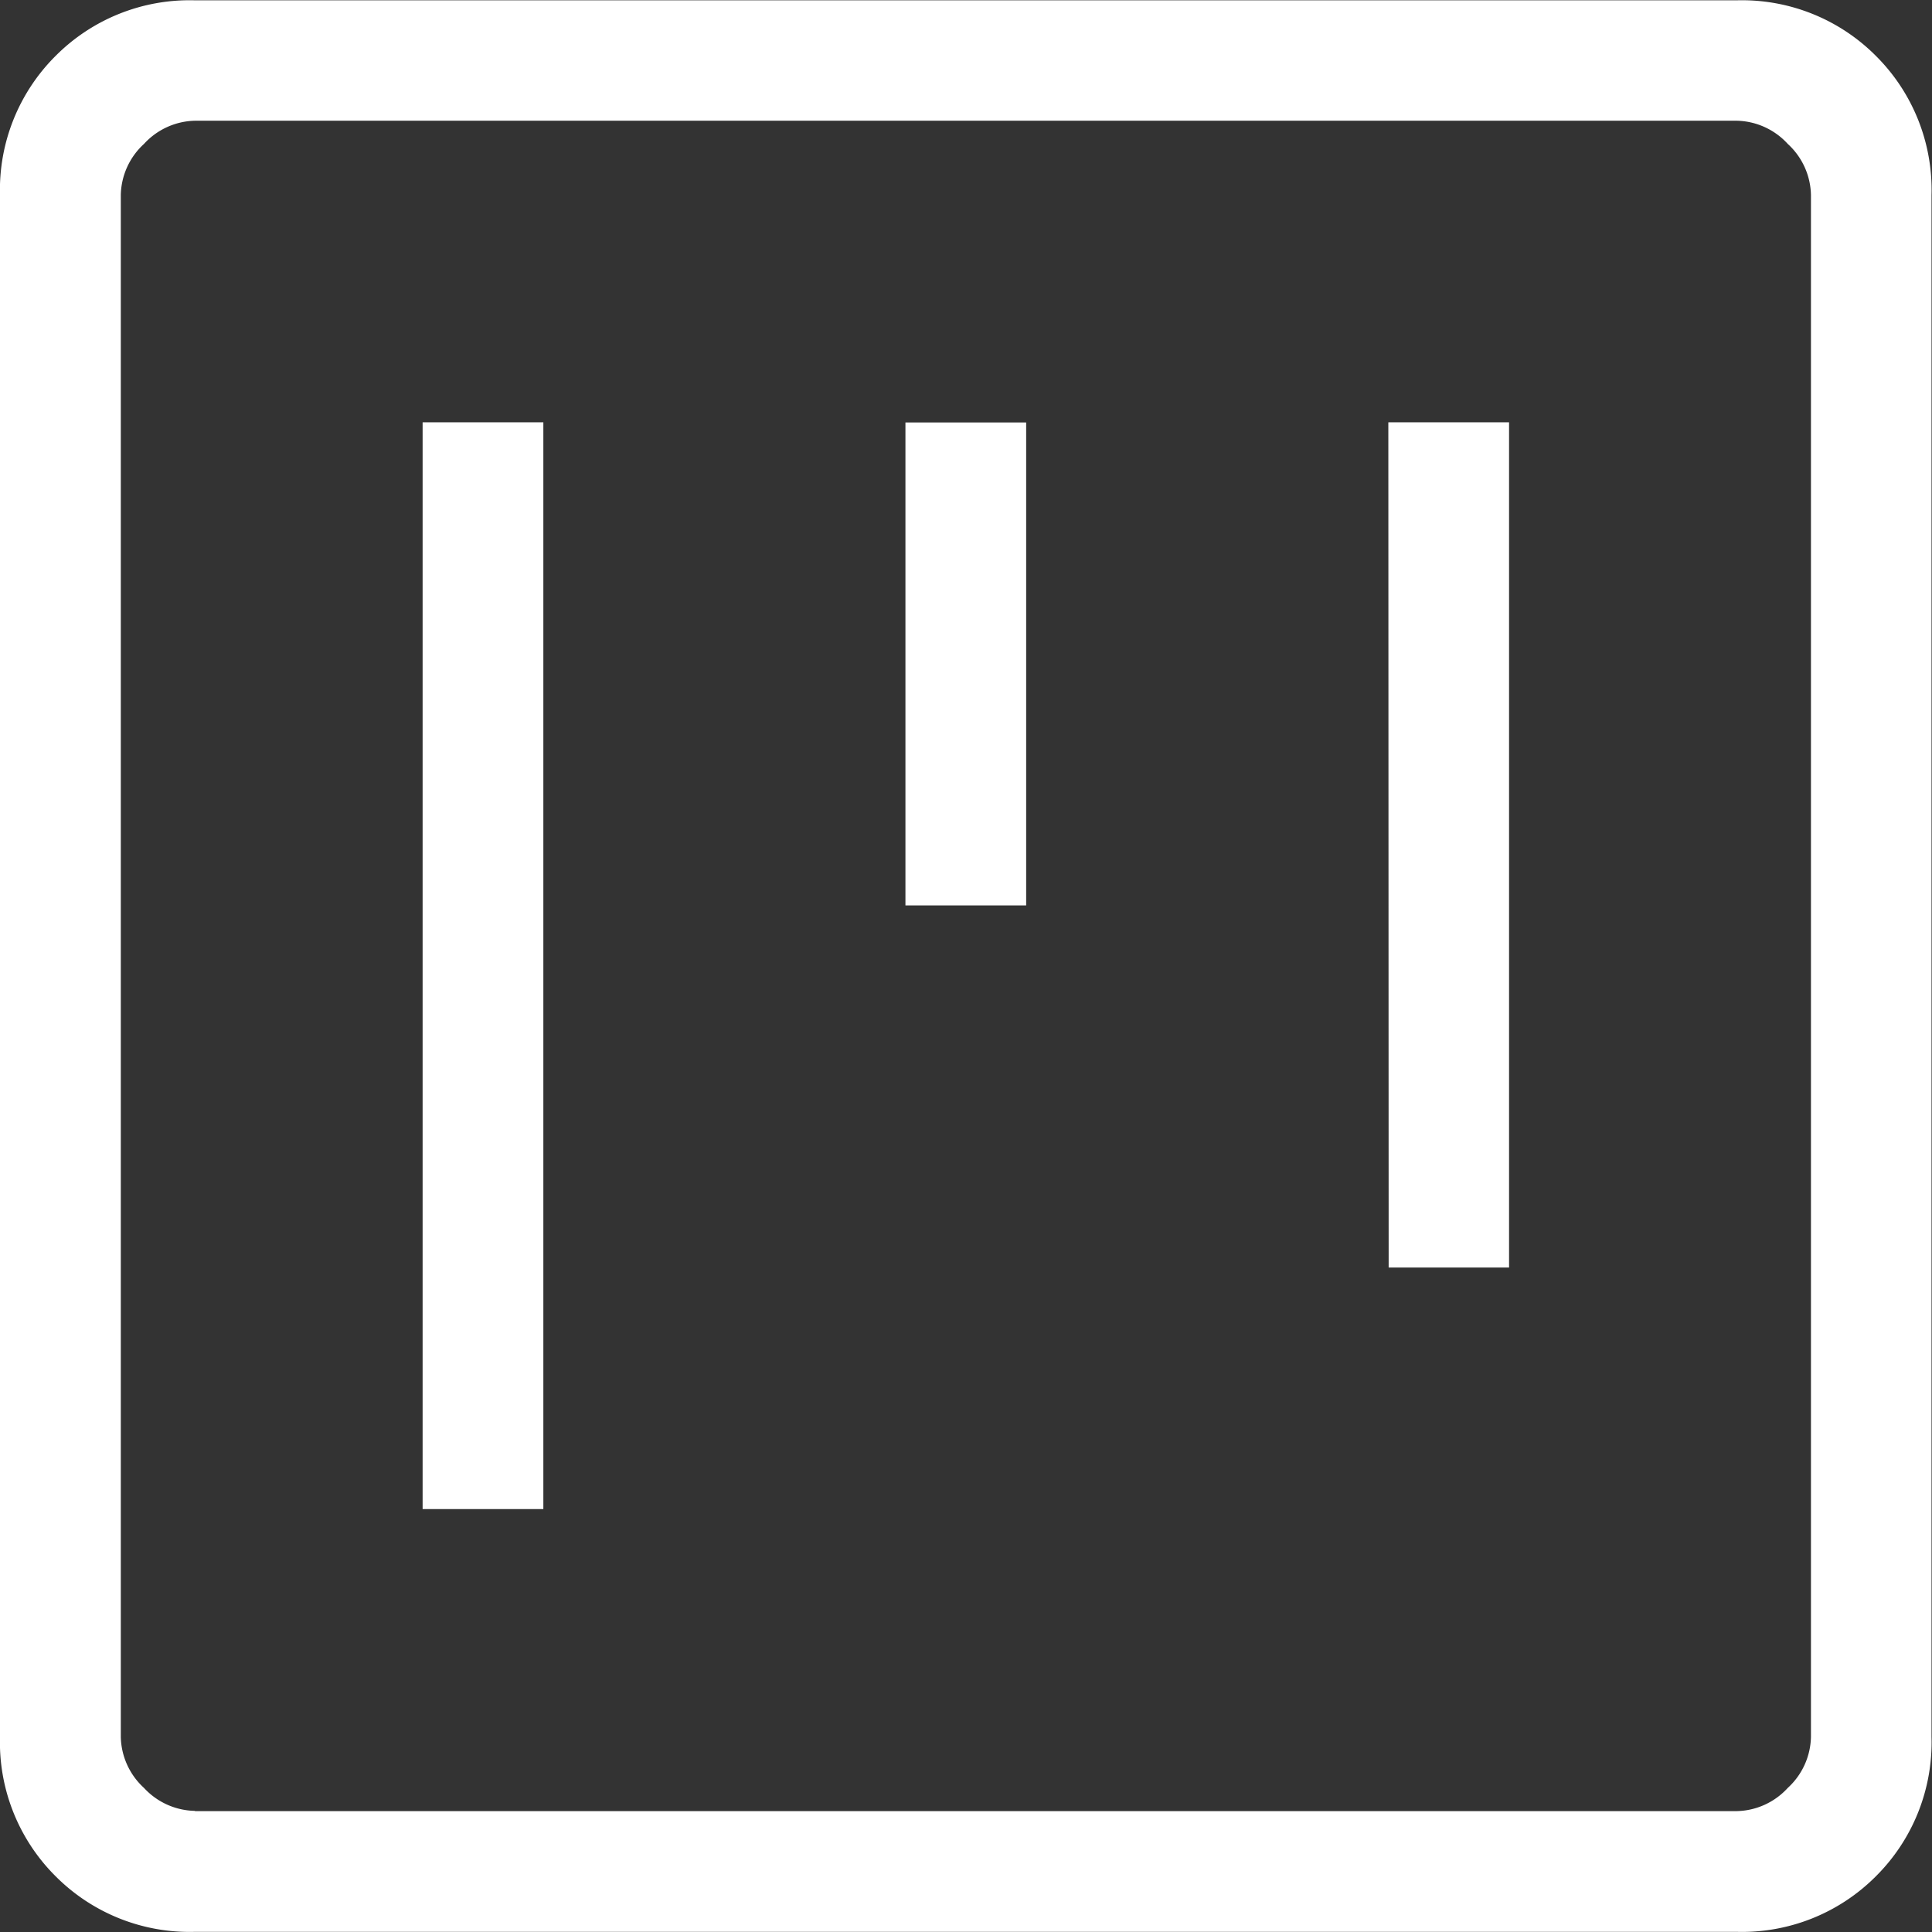 <svg xmlns="http://www.w3.org/2000/svg" width="24.325" height="24.325" viewBox="0 0 24.325 24.325">
  <rect x="0" y="0" width="24.325" height="24.325" fill="#333333" stroke="none"/>
  <path id="view_kanban_FILL0_wght200_GRAD0_opsz24" d="M165.321-781h1.52v-13.683h-1.52Zm12.163-3.041H179v-10.642h-1.52ZM171.4-788.6h1.52v-6.081H171.4Zm-8.947,12.923a2.379,2.379,0,0,1-1.753-.7,2.379,2.379,0,0,1-.7-1.753v-19.413a2.379,2.379,0,0,1,.7-1.753,2.379,2.379,0,0,1,1.753-.7h19.413a2.379,2.379,0,0,1,1.753.7,2.379,2.379,0,0,1,.7,1.753v19.413a2.379,2.379,0,0,1-.7,1.753,2.379,2.379,0,0,1-1.753.7Zm0-1.52h19.413a.894.894,0,0,0,.643-.292.894.894,0,0,0,.292-.643v-19.413a.894.894,0,0,0-.292-.643.894.894,0,0,0-.643-.292H162.456a.894.894,0,0,0-.643.292.894.894,0,0,0-.292.643v19.413a.894.894,0,0,0,.292.643A.894.894,0,0,0,162.456-777.2Zm-.936-21.284v0Z" transform="translate(-160 800)" fill="#fff"/>
</svg>
